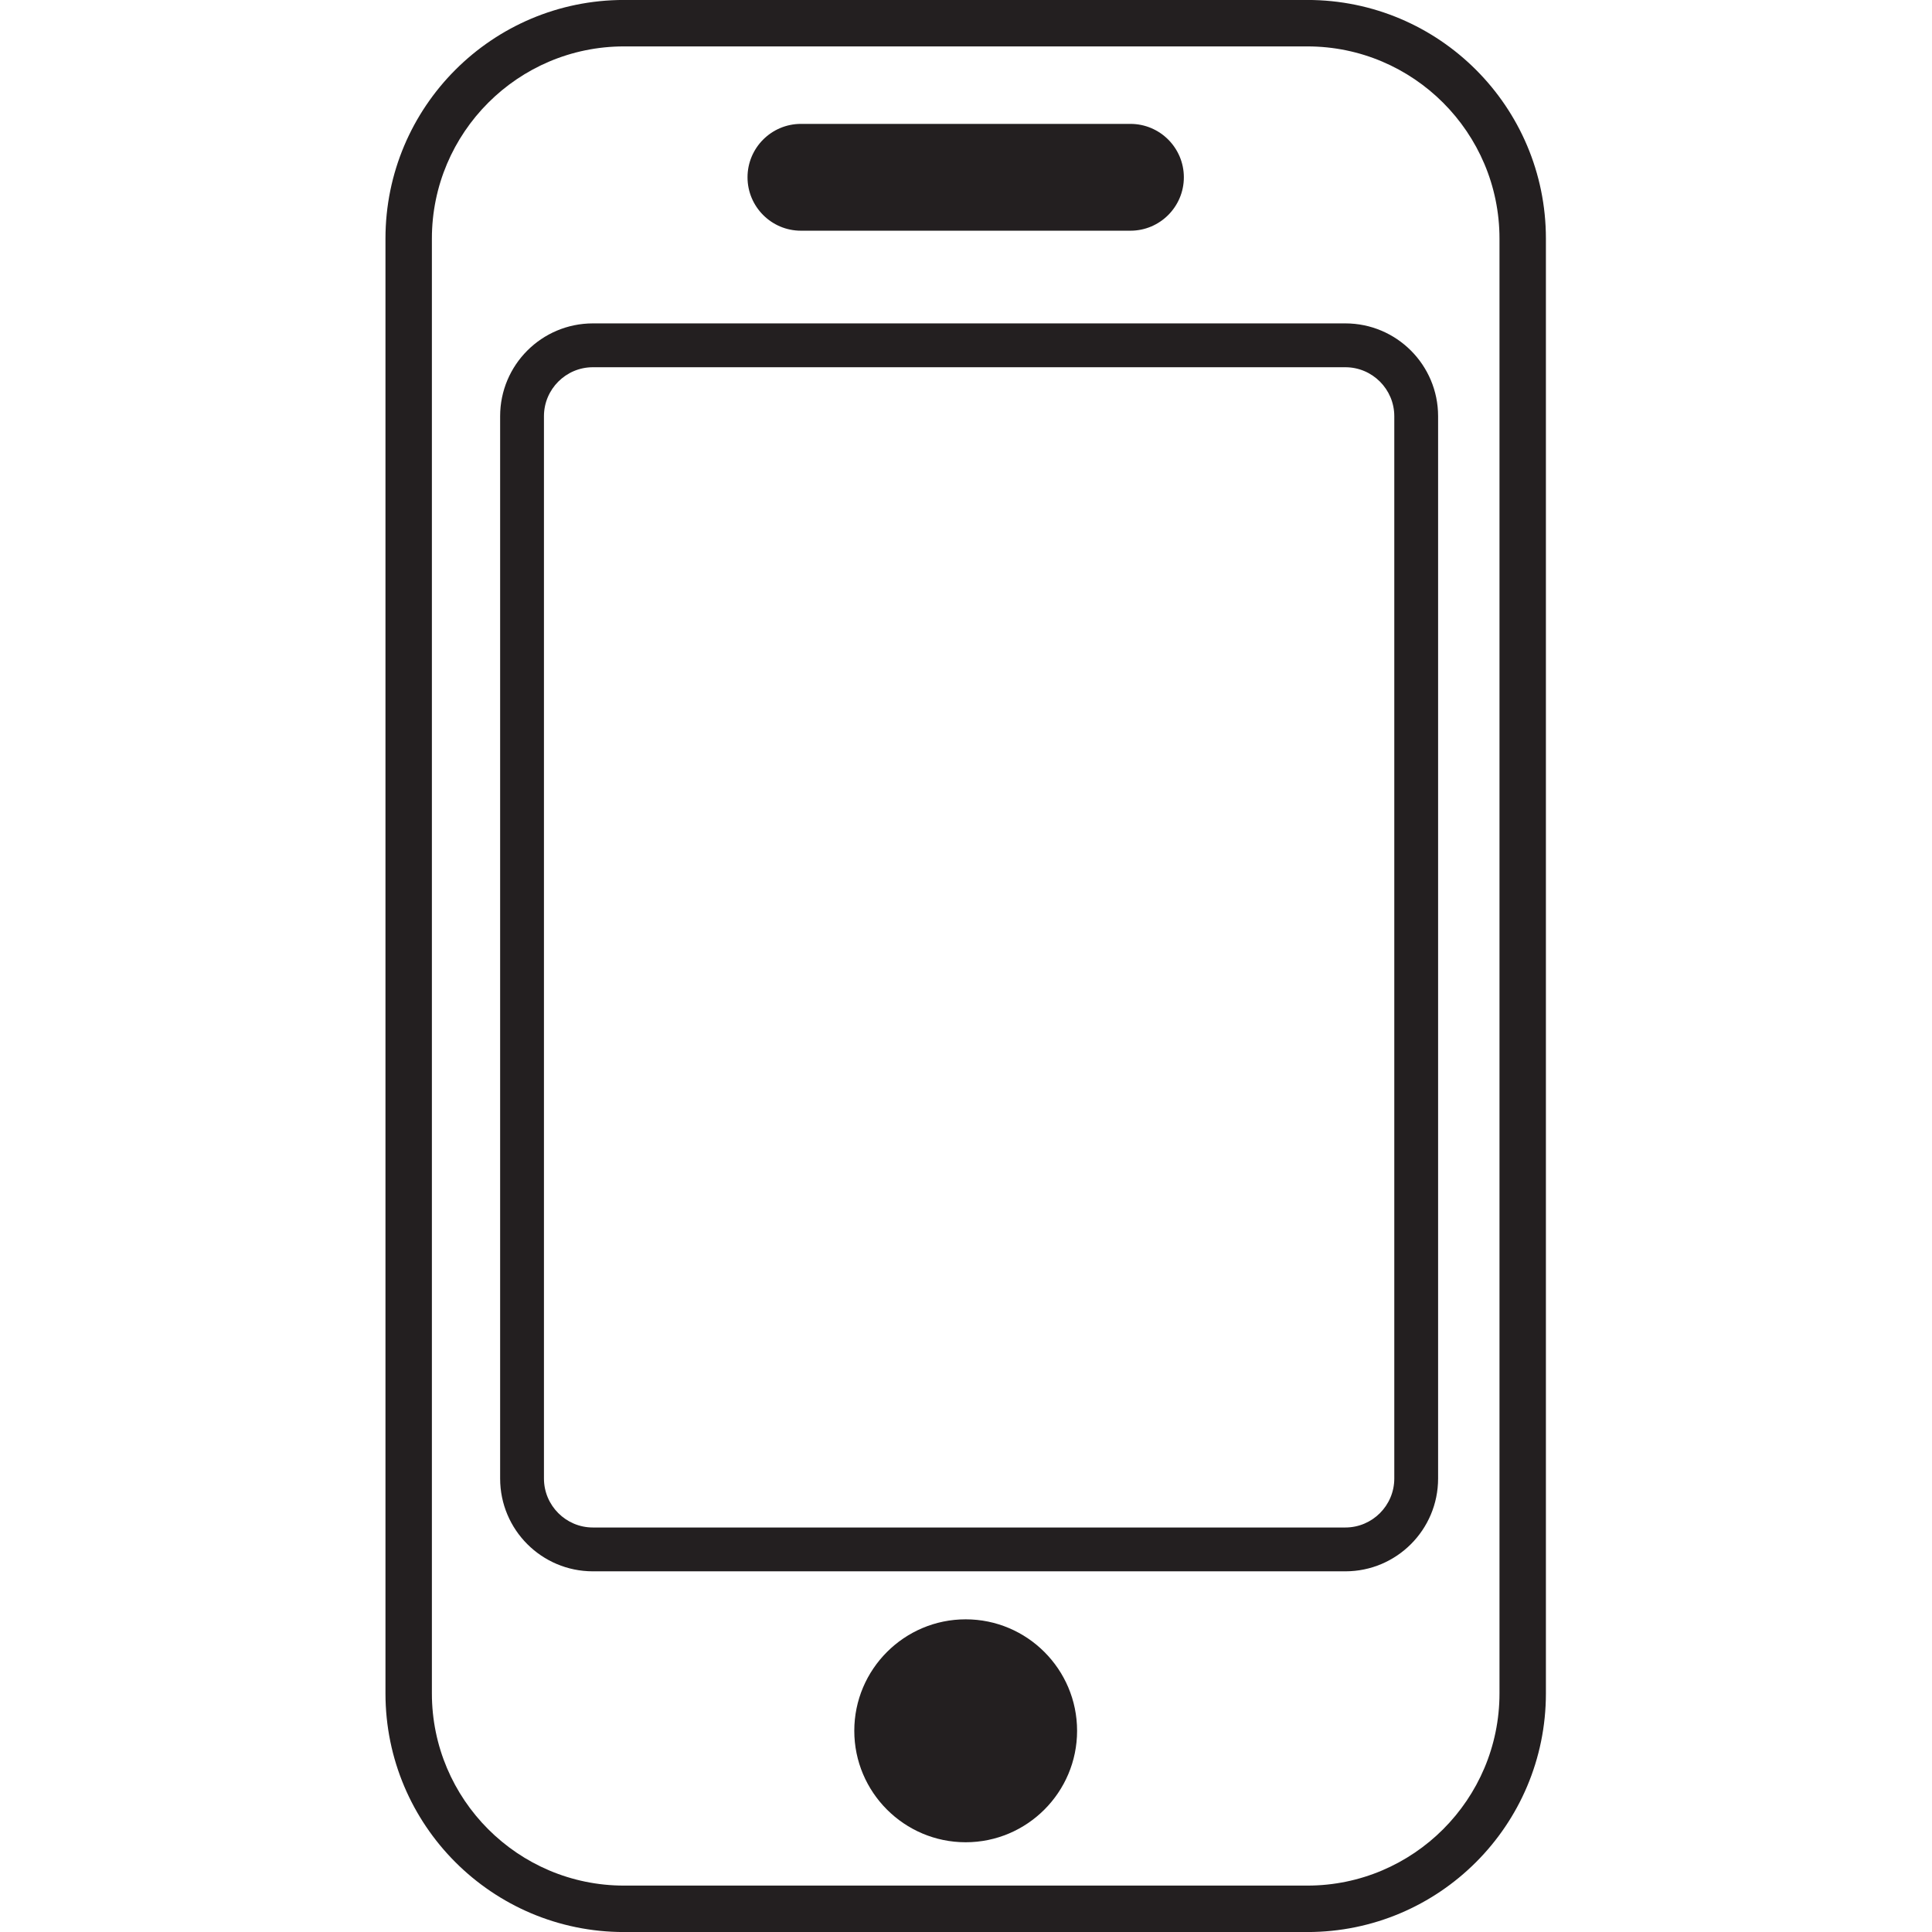 <svg xmlns="http://www.w3.org/2000/svg" width="810" viewBox="0 0 810 810" height="810" version="1.0"><defs><clipPath id="a"><path d="M 161.492 0 L 648.242 0 L 648.242 810 L 161.492 810 Z M 161.492 0"/></clipPath></defs><g clip-path="url(#a)"><path fill="#231F20" d="M 548.117 -0.016 L 261.617 -0.016 C 206.383 -0.016 161.609 44.785 161.609 100.039 L 161.609 709.961 C 161.609 765.215 206.383 810.016 261.617 810.016 L 548.117 810.016 C 603.355 810.016 648.129 765.215 648.129 709.961 L 648.129 100.039 C 648.129 44.785 603.355 -0.016 548.117 -0.016 Z M 548.117 19.457 C 592.535 19.457 628.668 55.605 628.668 100.039 L 628.668 709.961 C 628.668 754.395 592.535 790.543 548.117 790.543 L 261.617 790.543 C 217.199 790.543 181.07 754.395 181.07 709.961 L 181.07 100.039 C 181.07 55.605 217.199 19.457 261.617 19.457 L 548.117 19.457"/></g><path fill="#231F20" d="M 564.039 135.582 L 248.574 135.582 C 227.098 135.582 209.684 153.008 209.684 174.496 L 209.684 619.875 C 209.684 641.371 227.098 658.785 248.574 658.785 L 564.039 658.785 C 585.512 658.785 602.93 641.371 602.93 619.875 L 602.93 174.496 C 602.93 153.008 585.512 135.582 564.039 135.582 Z M 564.039 153.965 C 575.348 153.965 584.562 163.176 584.562 174.496 L 584.562 619.875 C 584.562 631.199 575.348 640.41 564.039 640.41 L 248.574 640.41 C 237.262 640.41 228.055 631.199 228.055 619.875 L 228.055 174.496 C 228.055 163.176 237.262 153.965 248.574 153.965 L 564.039 153.965"/><path fill="#231F20" d="M 404.867 772.375 C 379.113 772.375 358.164 751.402 358.164 725.645 C 358.164 699.875 379.113 678.91 404.867 678.91 C 430.625 678.91 451.574 699.875 451.574 725.645 C 451.574 751.402 430.625 772.375 404.867 772.375"/><path fill="#231F20" d="M 473.953 86.988 L 335.781 86.988 C 328.828 86.988 323.133 81.293 323.133 74.332 C 323.133 67.375 328.828 61.676 335.781 61.676 L 473.953 61.676 C 480.91 61.676 486.605 67.375 486.605 74.332 C 486.605 81.293 480.91 86.988 473.953 86.988"/><path fill="#231F20" d="M 473.953 96.723 L 335.781 96.723 C 323.445 96.723 313.402 86.676 313.402 74.332 C 313.402 61.988 323.445 51.941 335.781 51.941 L 473.953 51.941 C 486.293 51.941 496.336 61.988 496.336 74.332 C 496.336 86.676 486.293 96.723 473.953 96.723"/></svg>